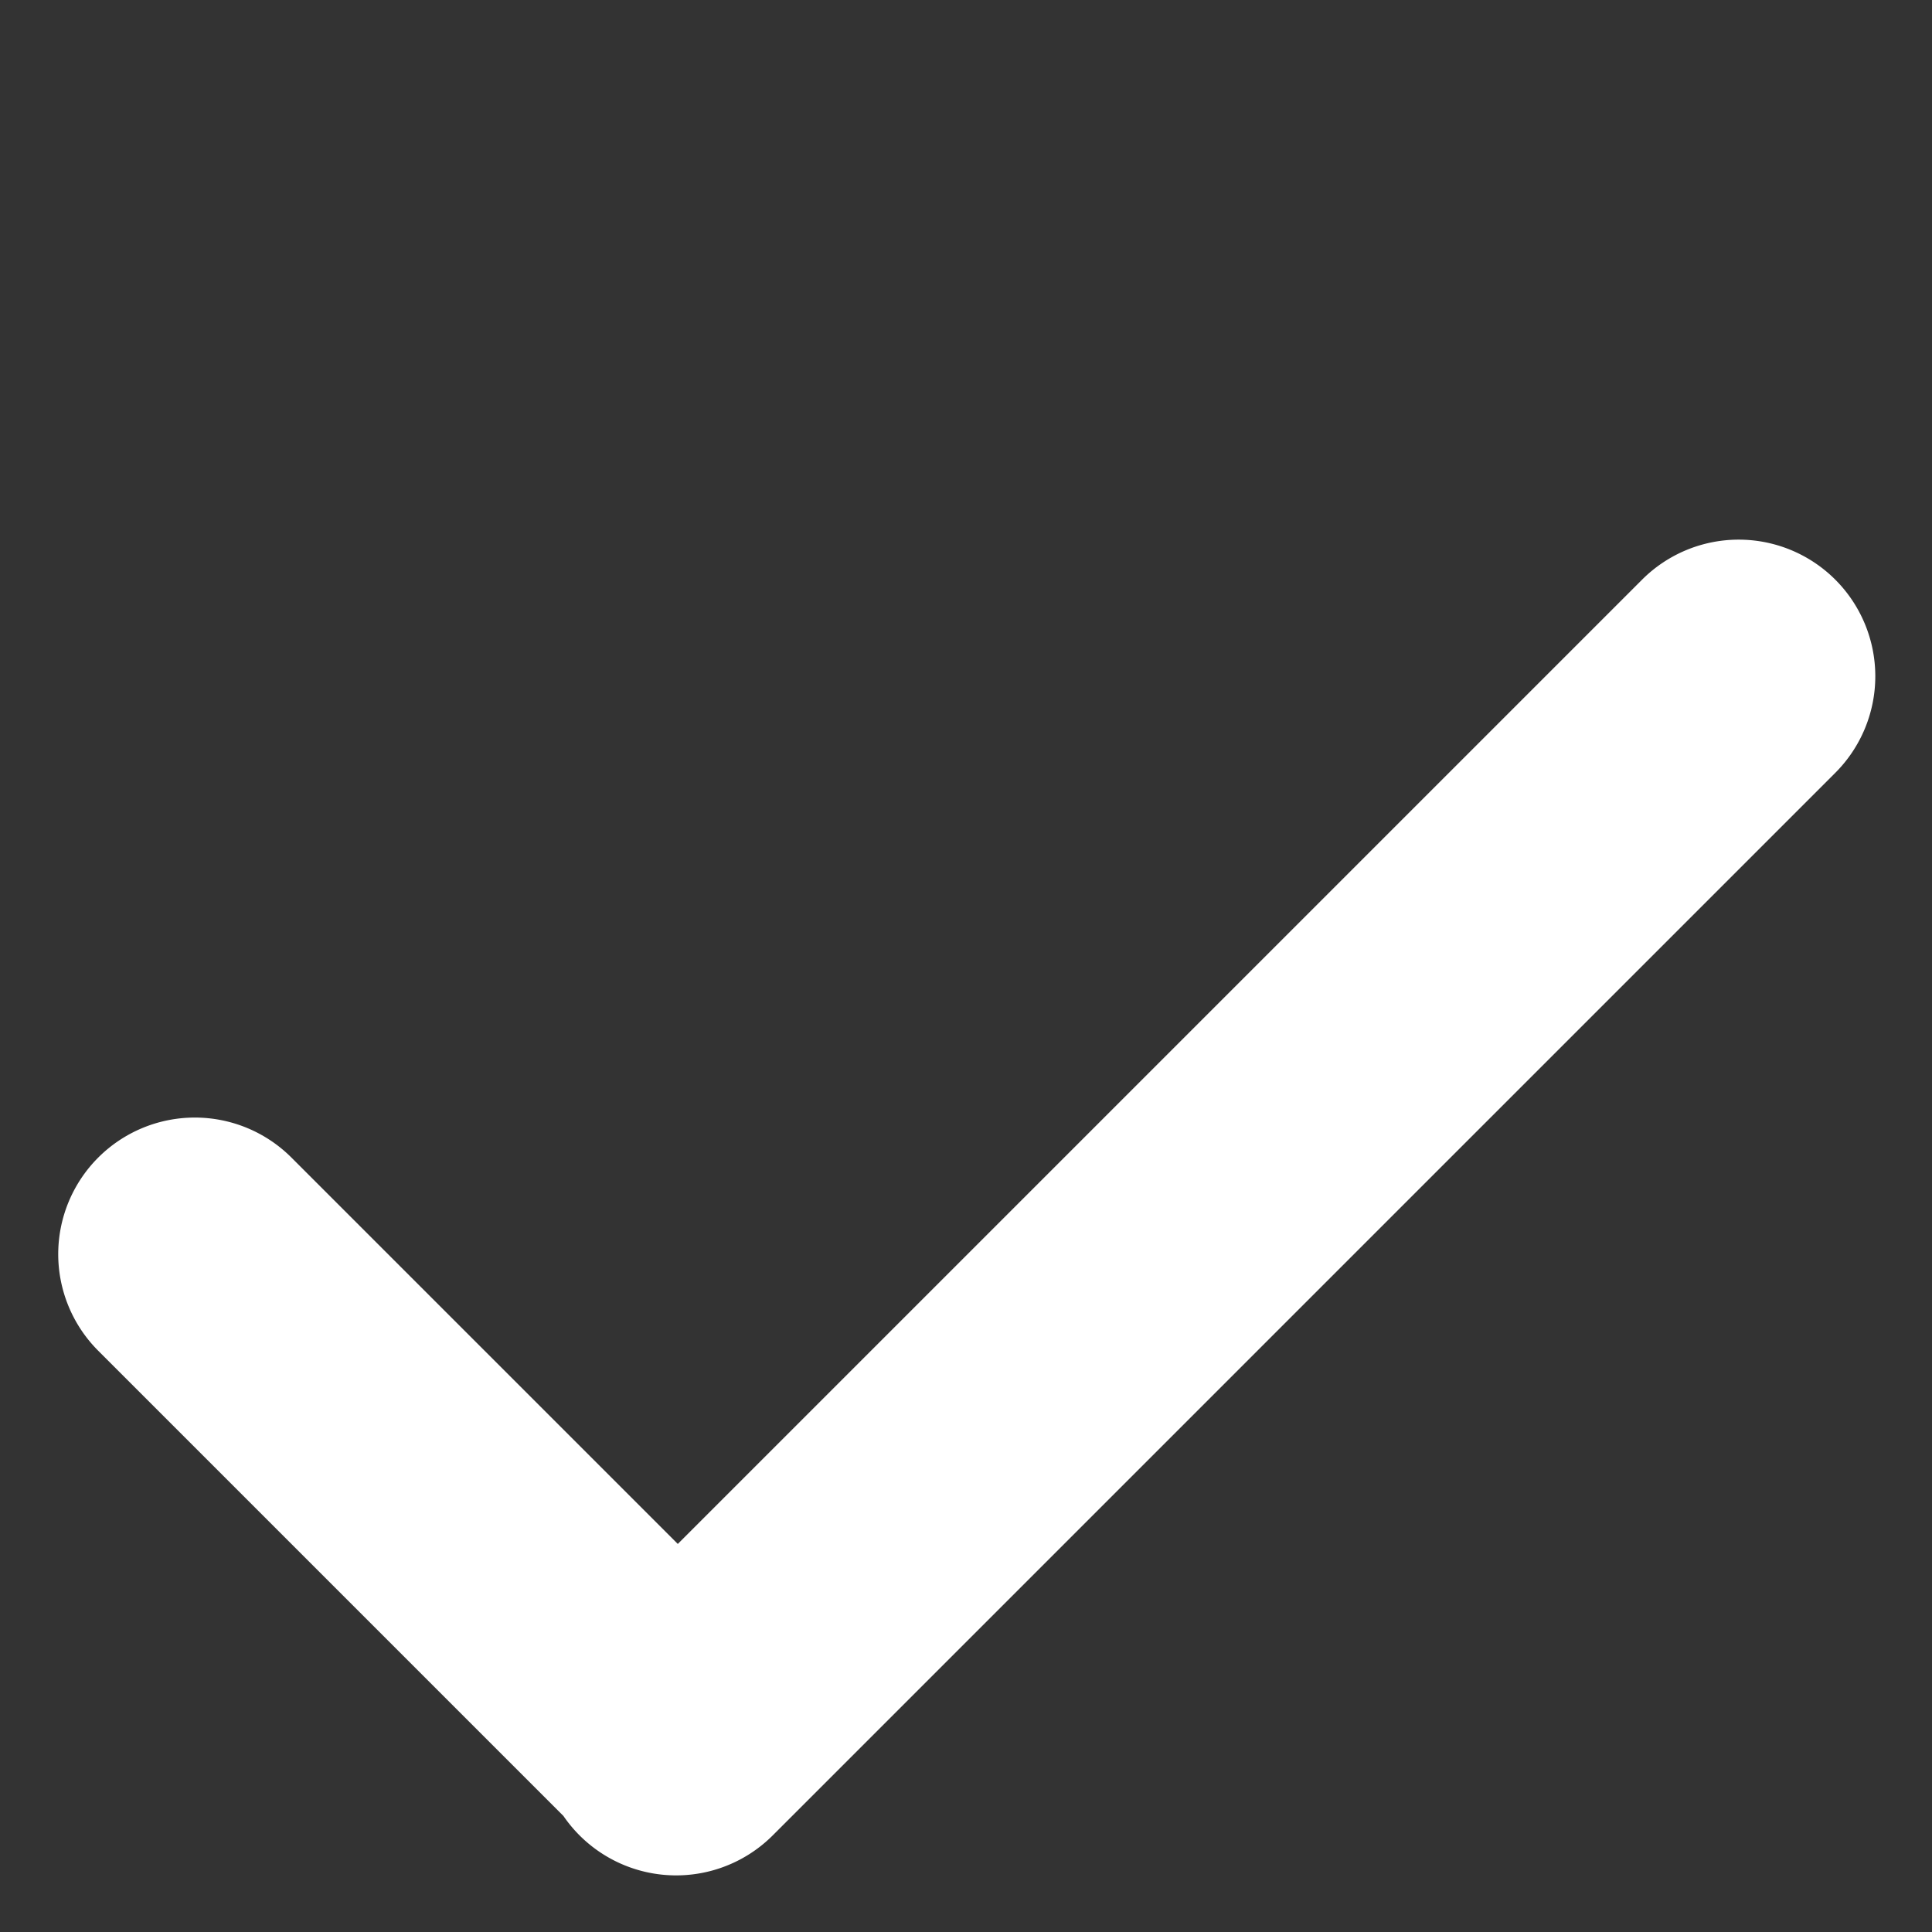 <svg xmlns="http://www.w3.org/2000/svg" width="14.143" height="14.143" viewBox="0 0 14.143 14.143">
  <rect x="0" y="0" width="14.143" height="14.143" fill="#333333" stroke="none"/>
  <path id="Union_385" data-name="Union 385" d="M1,7A1,1,0,0,1,.017,5.816V1a1,1,0,1,1,2,0V5H12a1,1,0,1,1,0,2Z" transform="translate(0 9.193) rotate(-45)" fill="#fff"/>
</svg>
